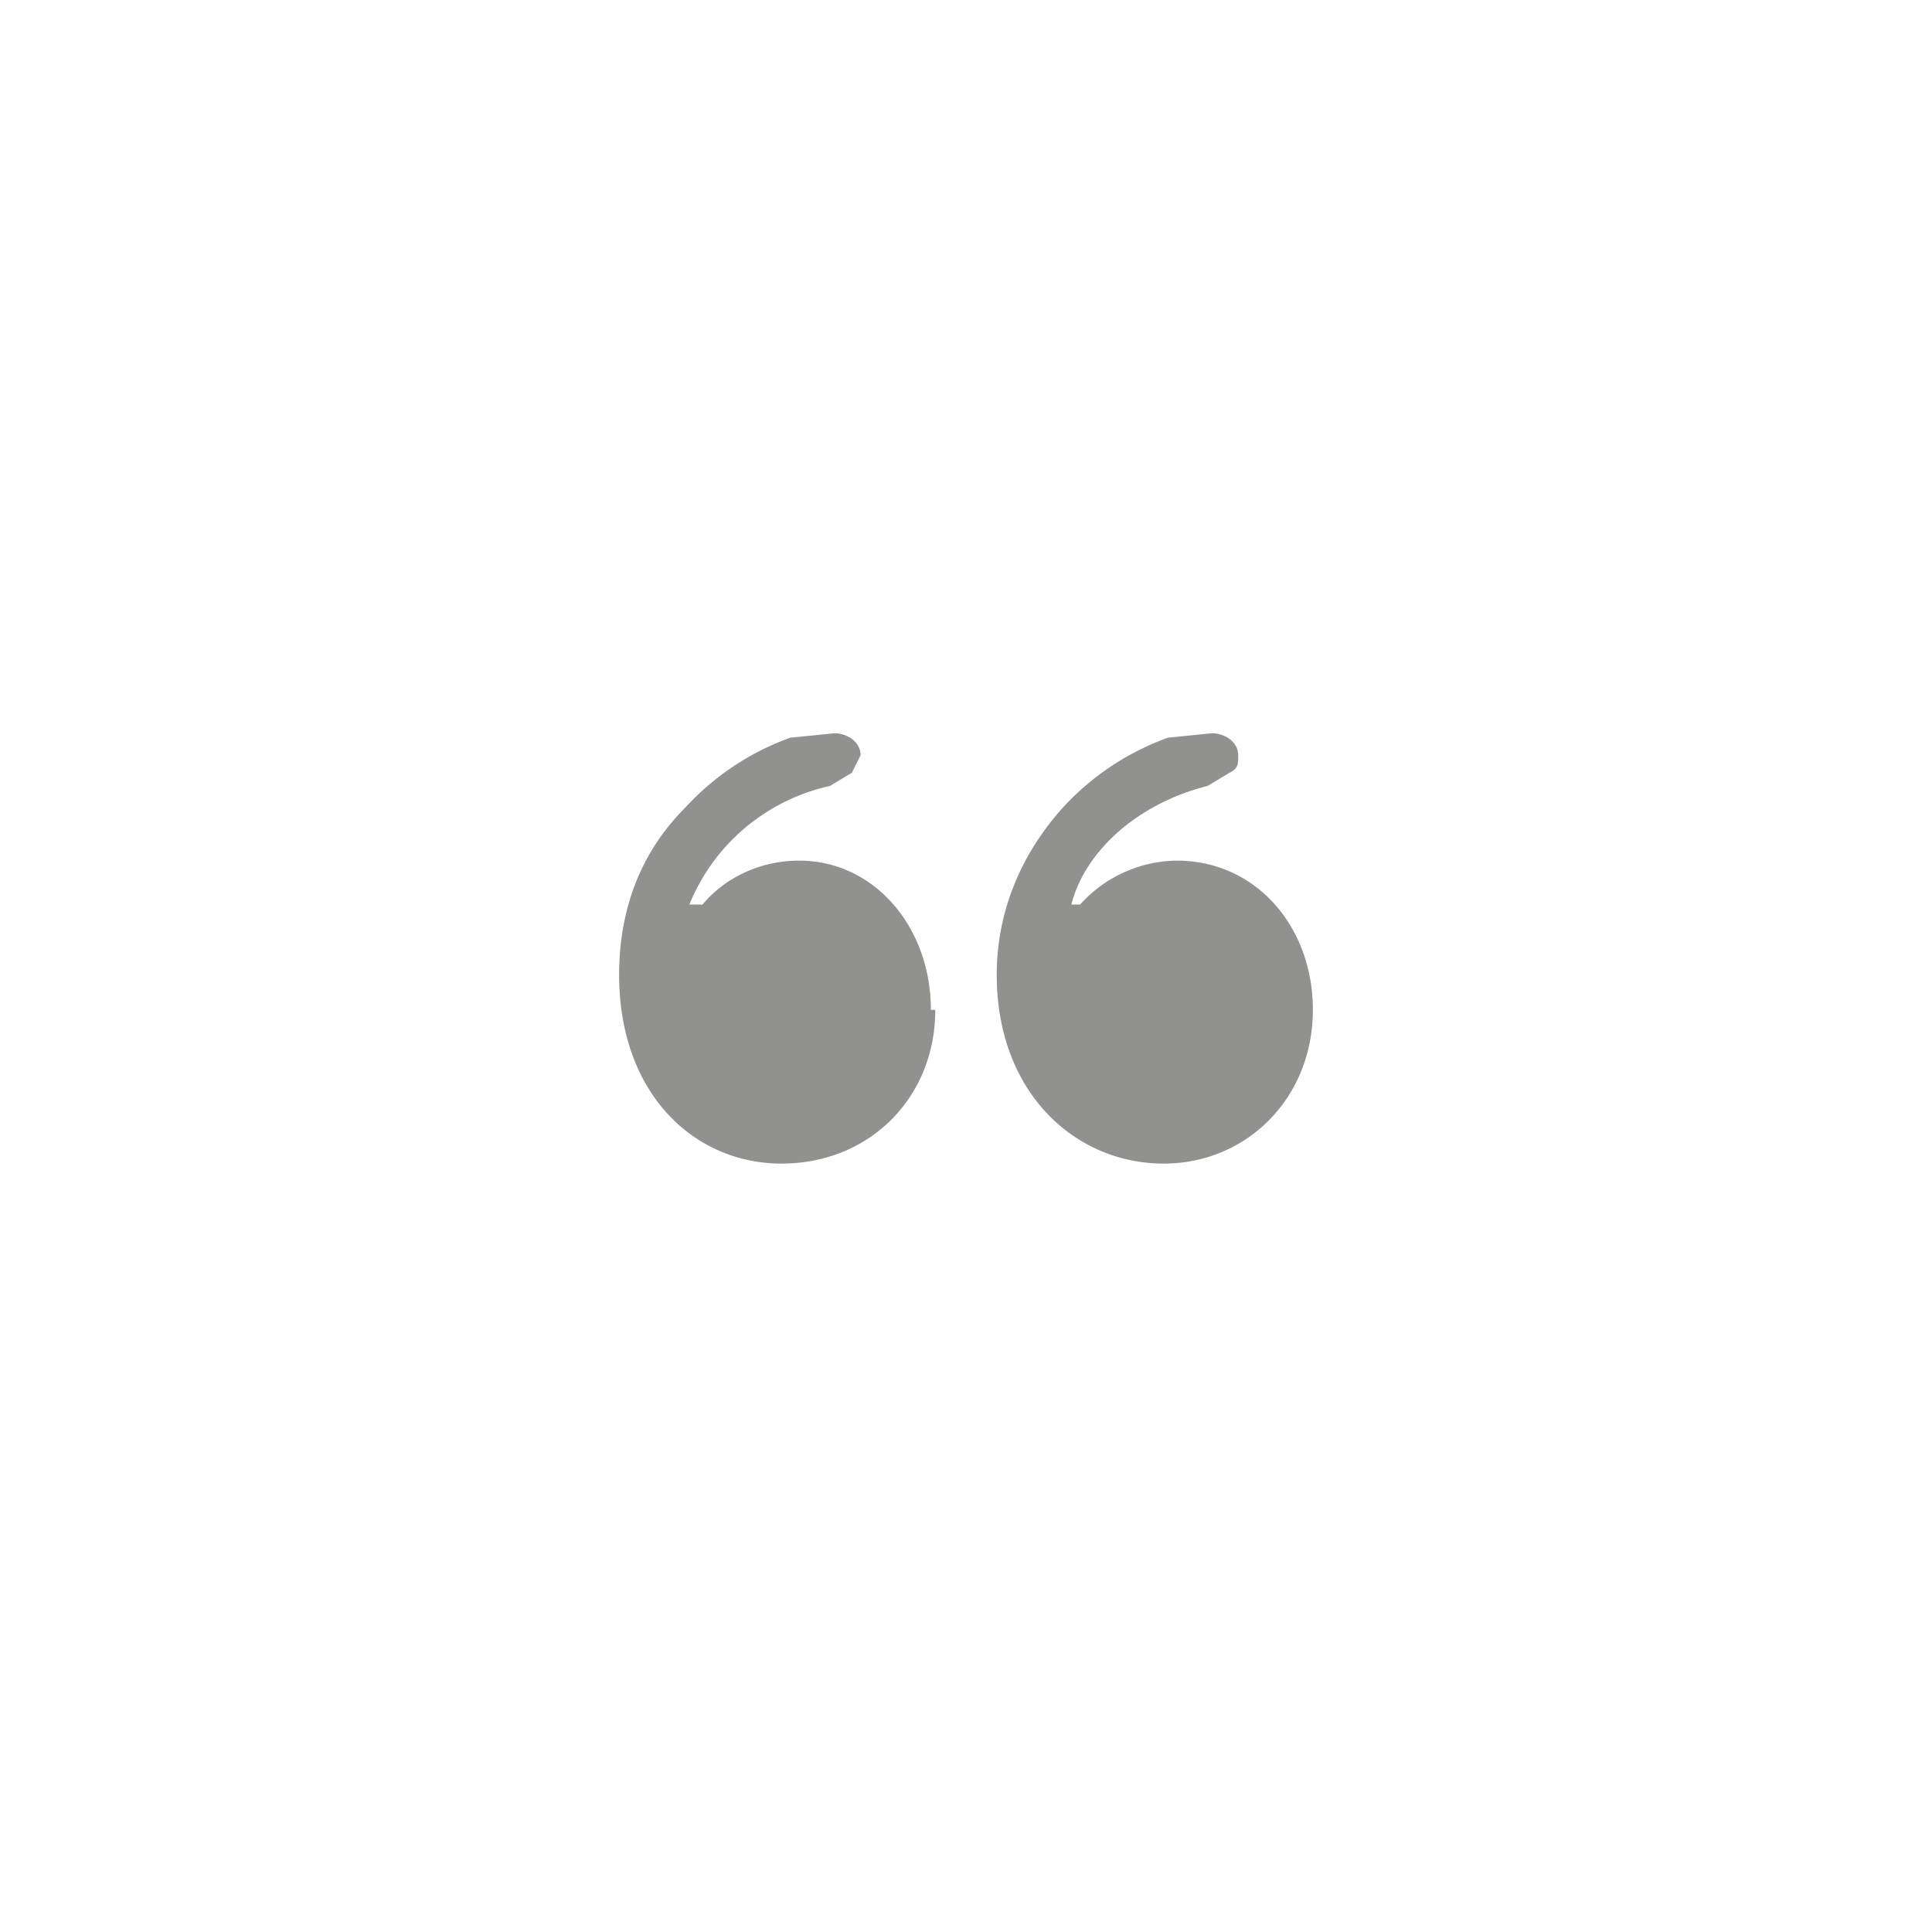 <svg width="44" height="44" fill="none" xmlns="http://www.w3.org/2000/svg"><path d="M21.3 23c0 2-1.5 3.5-3.5 3.5s-3.7-1.6-3.7-4.3c0-1.5.5-2.8 1.5-3.8a6 6 0 0 1 2.4-1.6l1-.1c.3 0 .6.2.6.5l-.2.4-.5.3a4.5 4.5 0 0 0-3.2 2.7h.3c.5-.6 1.3-1 2.2-1 1.7 0 3 1.5 3 3.4Zm8.6 0c0 2-1.5 3.5-3.4 3.5-2 0-3.8-1.6-3.8-4.3 0-1.5.6-2.8 1.5-3.8a6 6 0 0 1 2.4-1.6l1-.1c.3 0 .6.2.6.5 0 .2 0 .3-.2.4l-.5.3c-1.6.4-2.8 1.5-3.1 2.7h.2a3 3 0 0 1 2.2-1c1.8 0 3.1 1.5 3.1 3.4Z" fill="#91918E"/></svg>